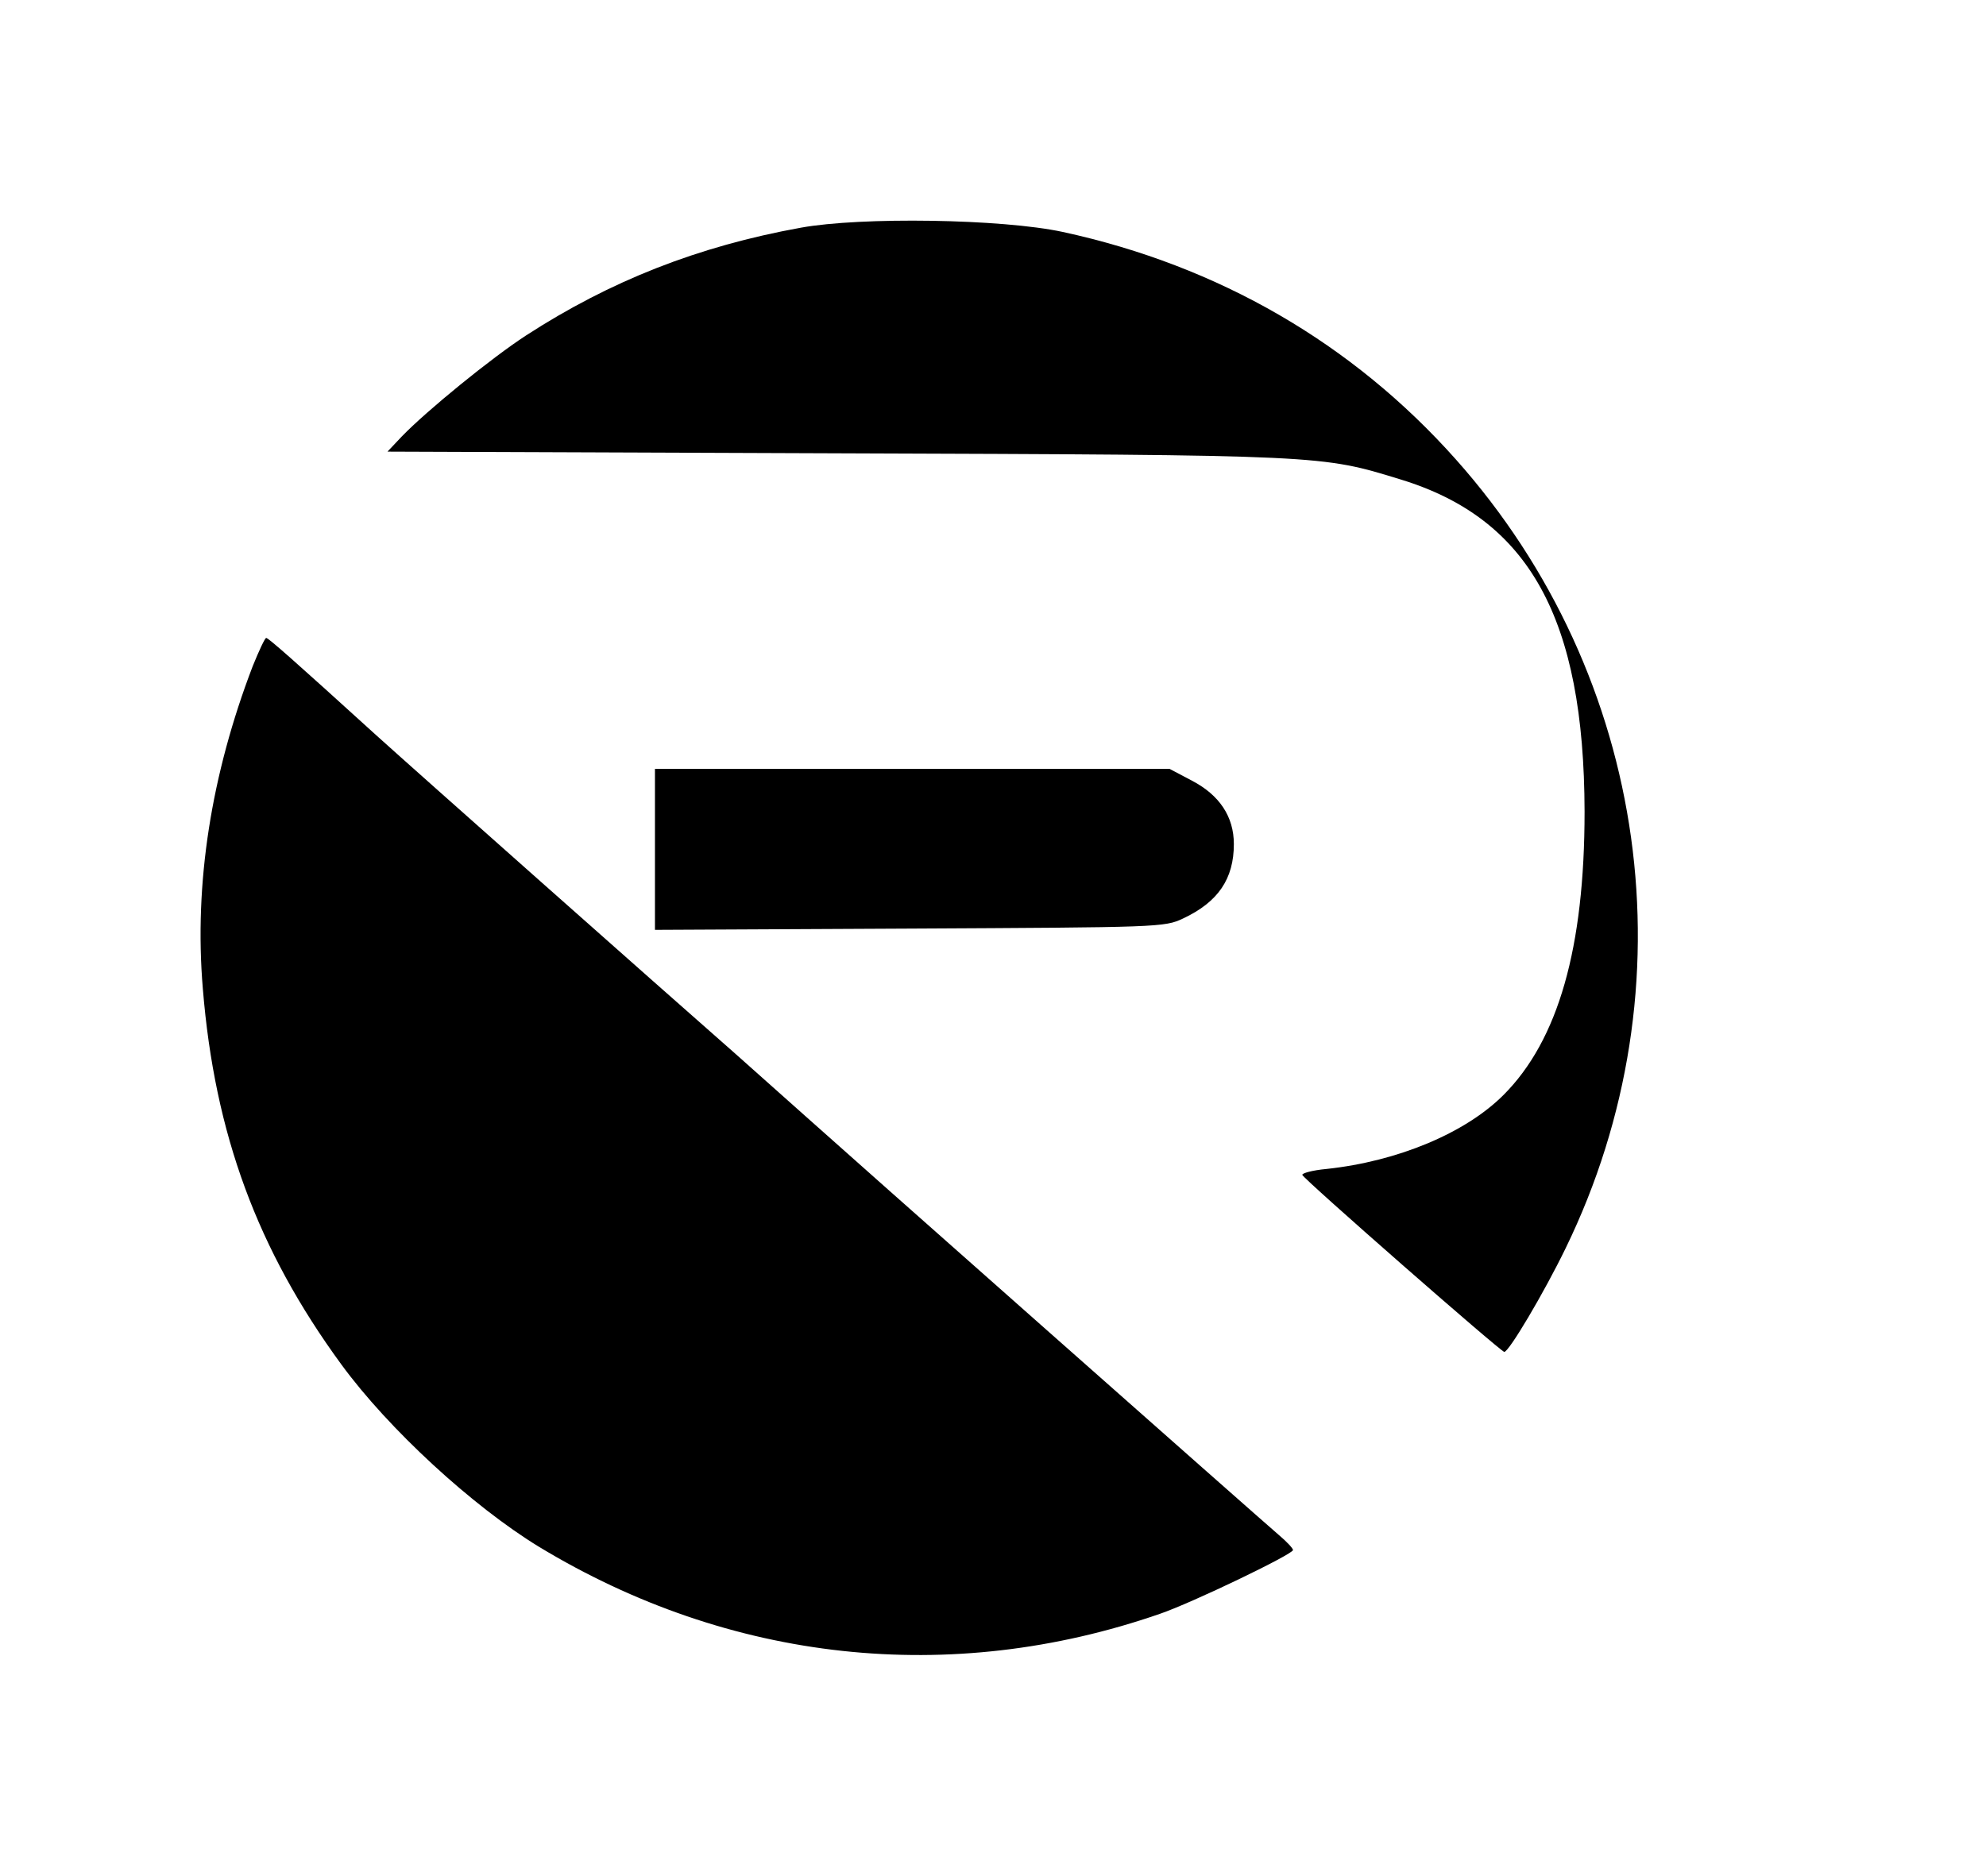 <?xml version="1.0" standalone="no"?>
<!DOCTYPE svg PUBLIC "-//W3C//DTD SVG 20010904//EN"
 "http://www.w3.org/TR/2001/REC-SVG-20010904/DTD/svg10.dtd">
<svg version="1.0" xmlns="http://www.w3.org/2000/svg"
 width="470pt" height="444pt" viewBox="0 0 470 444"
 preserveAspectRatio="xMidYMid meet">
<g transform="translate(0,444) scale(0.1,-0.1)"
fill="#000000" stroke="none">
<path d="M1895 3901 c-243 -44 -451 -126 -650 -255 -83 -54 -235 -178 -294
-239 l-34 -36 1064 -4 c1156 -4 1145 -4 1334 -62 304 -93 434 -329 435 -786 0
-322 -62 -541 -192 -671 -90 -90 -250 -157 -419 -175 -33 -3 -58 -10 -57 -14
3 -10 470 -419 478 -419 11 0 94 140 145 245 301 618 199 1353 -260 1868 -244
274 -561 458 -930 538 -144 31 -477 36 -620 10z"/>
<path d="M598 2863 c-98 -256 -139 -514 -118 -763 28 -344 129 -618 328 -890
112 -153 310 -335 467 -431 452 -274 974 -331 1470 -159 76 26 315 141 315
151 0 4 -15 20 -34 36 -40 34 -1049 927 -1121 992 -28 25 -102 91 -165 147
-181 159 -756 669 -850 754 -198 180 -255 230 -260 230 -3 0 -17 -30 -32 -67z"/>
<path d="M1550 2430 l0 -191 603 3 c590 3 603 3 647 24 83 39 120 94 120 176
0 65 -34 116 -99 150 l-53 28 -609 0 -609 0 0 -190z"/>
</g>
</svg>
